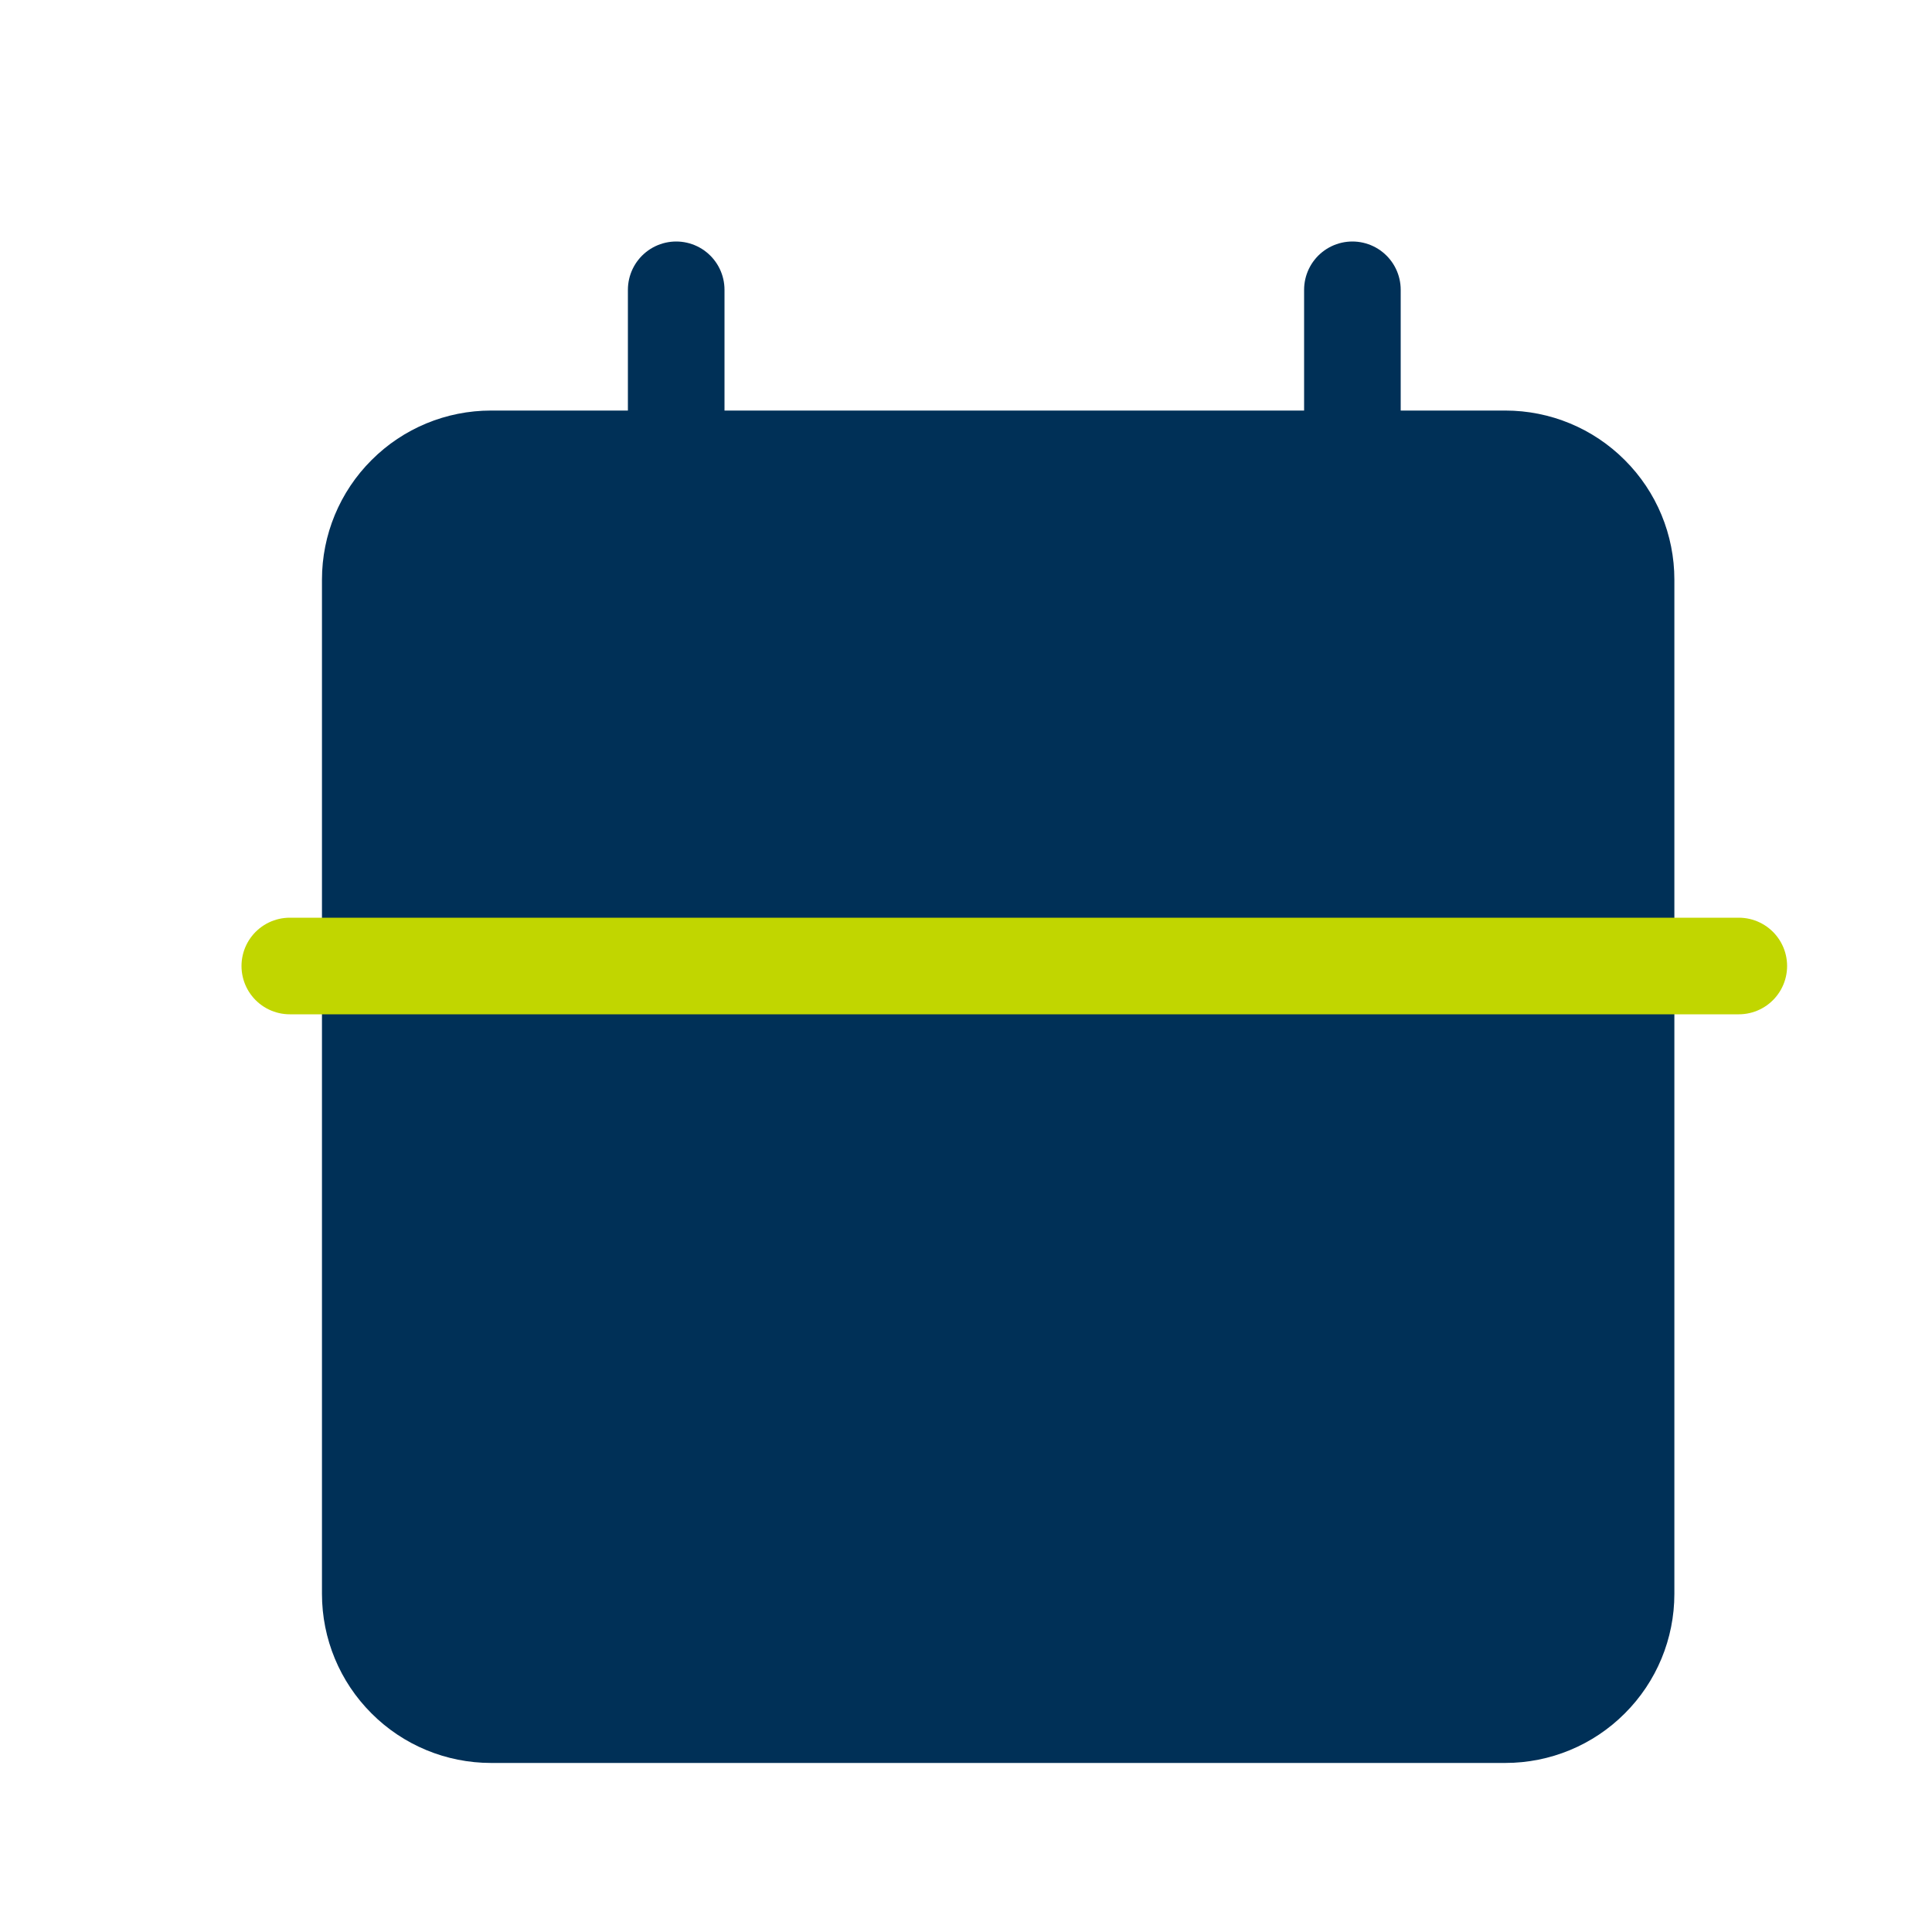 <svg width="20" height="20" viewBox="0 0 20 20" fill="none" xmlns="http://www.w3.org/2000/svg">
<g id="Calendar">
<g id="Group">
<path id="Vector" d="M3.333 6C3.333 5.536 3.517 5.091 3.846 4.763C4.174 4.434 4.619 4.25 5.083 4.25H15.583C16.047 4.25 16.492 4.434 16.82 4.763C17.149 5.091 17.333 5.536 17.333 6V16.5C17.333 16.964 17.149 17.409 16.82 17.737C16.492 18.066 16.047 18.25 15.583 18.25H5.083C4.619 18.25 4.174 18.066 3.846 17.737C3.517 17.409 3.333 16.964 3.333 16.5V6Z" fill="#003057"/>
<path id="Vector 2" d="M3 10L18 10" stroke="#C1D600" stroke-linecap="round"/>
<path id="Vector 3" d="M7 5L7 3" stroke="#003057" stroke-linecap="round"/>
<path id="Vector 4" d="M14 5V3" stroke="#003057" stroke-linecap="round"/>
</g>
</g>
</svg>
